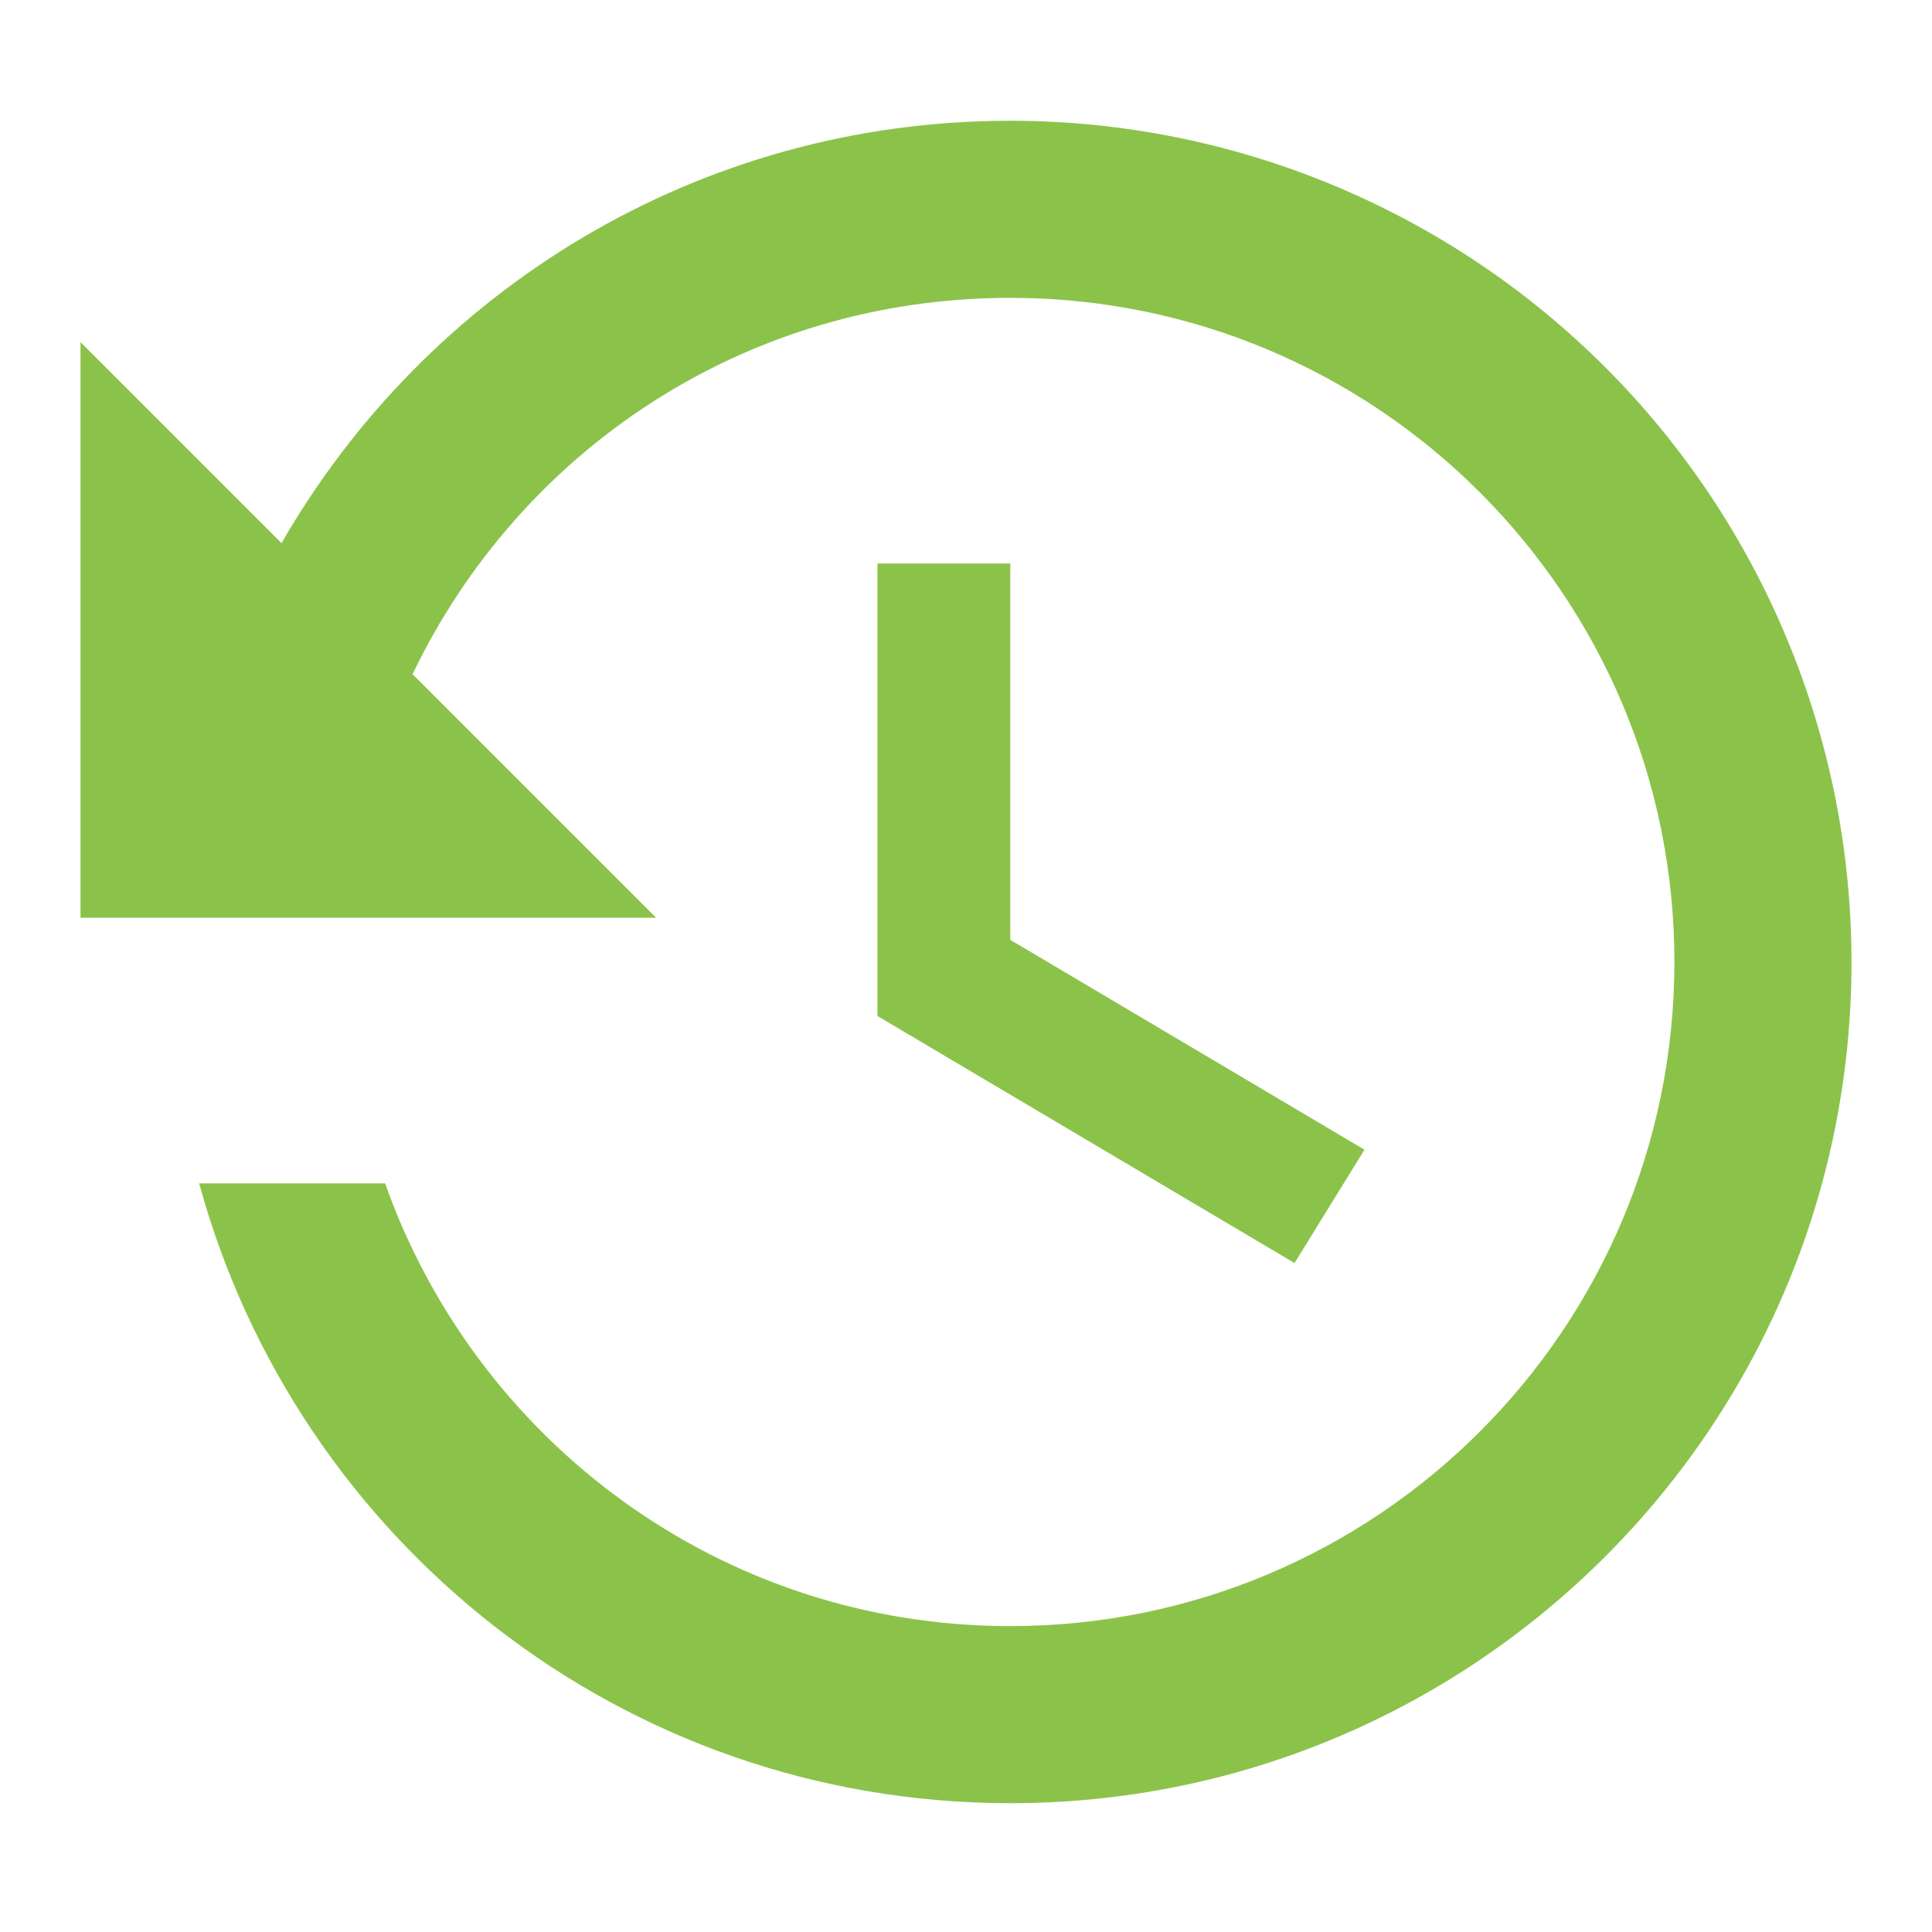 <svg xmlns="http://www.w3.org/2000/svg" width="48" height="48" viewBox="0 0 48 48">
  <path fill="#8BC34A" d="M21.8,14 L21.8,25.242 L32.162,31.38 L33.9,28.564 L25.1,23.35 L25.1,14 L21.8,14 Z M25.1,3 C17.334,3 10.602,7.224 6.994,13.494 L2,8.5 L2,22.8 L16.3,22.8 L10.25,16.75 C12.912,11.206 18.5,7.4 25.1,7.4 C34.213,7.4 41.6,14.787 41.6,23.9 C41.6,33.013 34.213,40.4 25.1,40.4 C17.906,40.4 11.834,35.802 9.568,29.4 L4.948,29.4 C7.368,38.266 15.442,44.8 25.1,44.8 C36.628,44.8 46,35.45 46,23.9 C46,18.357 43.798,13.041 39.879,9.121 C35.959,5.202 30.643,3 25.1,3 Z"/>
</svg>
